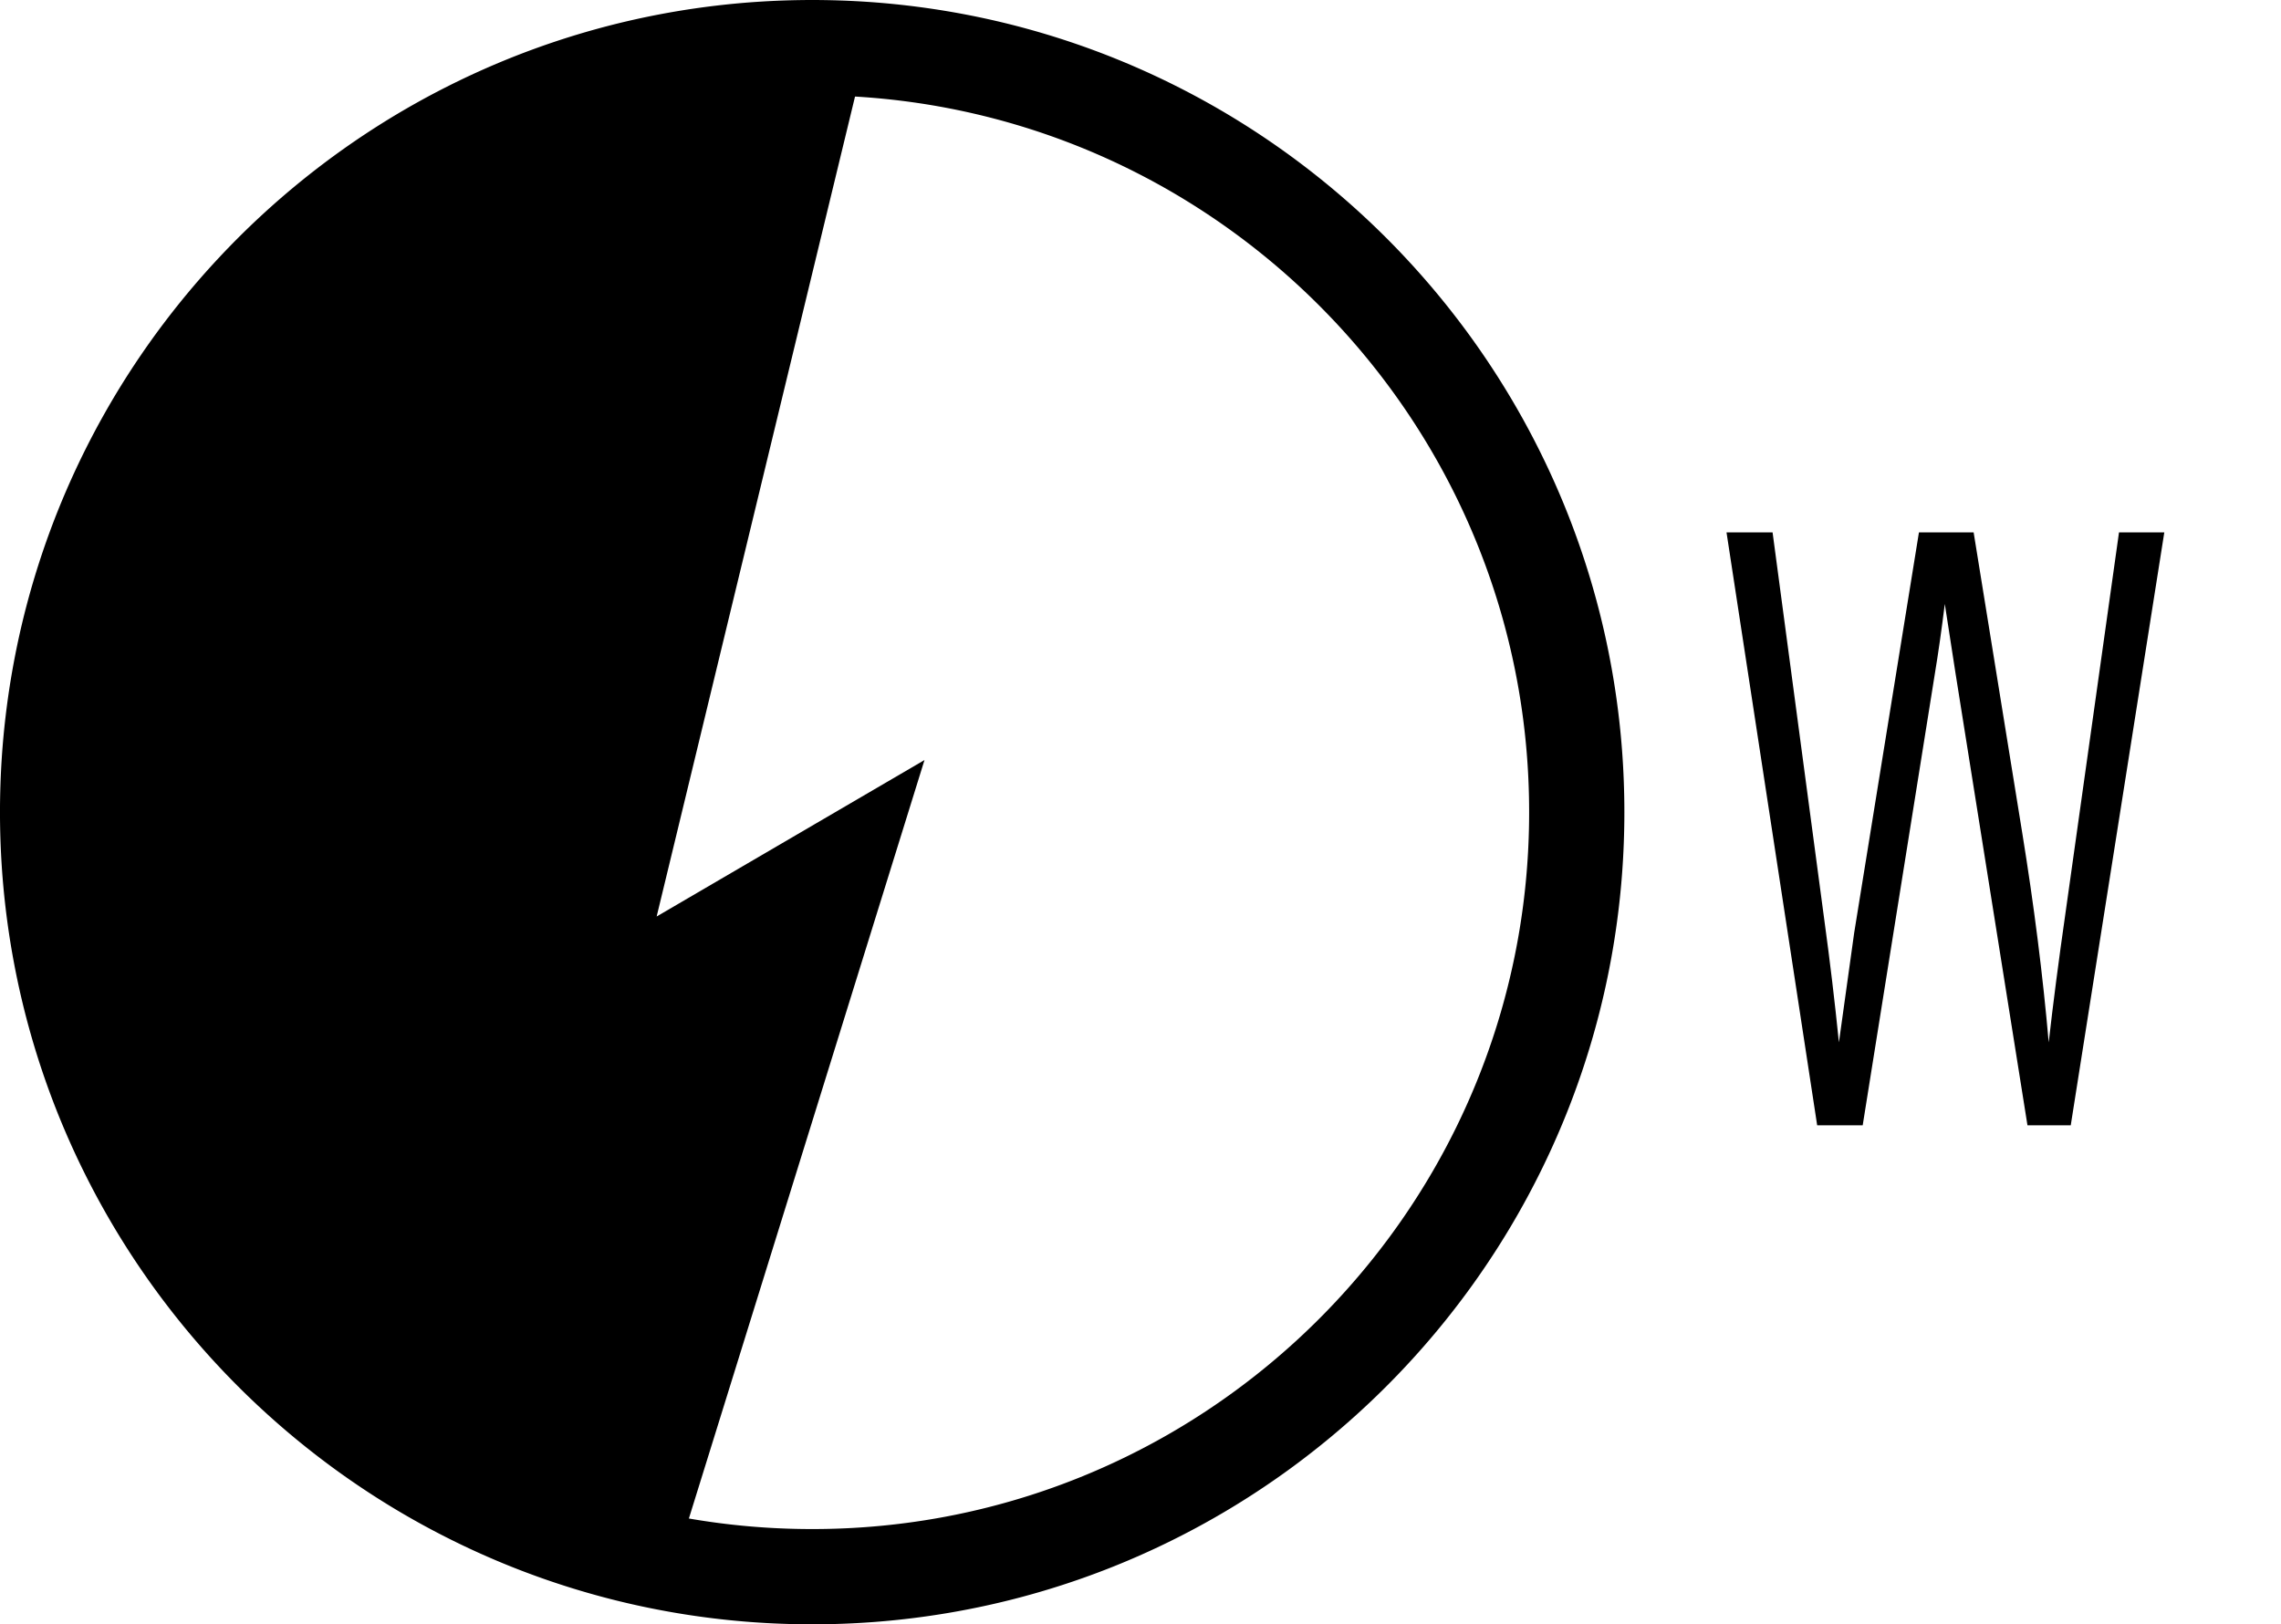 <?xml version="1.0" encoding="UTF-8" standalone="no"?><!DOCTYPE svg PUBLIC "-//W3C//DTD SVG 1.1//EN" "http://www.w3.org/Graphics/SVG/1.1/DTD/svg11.dtd"><svg width="100%" height="100%" viewBox="0 0 396 282" version="1.1" xmlns="http://www.w3.org/2000/svg" xmlns:xlink="http://www.w3.org/1999/xlink" xml:space="preserve" xmlns:serif="http://www.serif.com/" style="fill-rule:evenodd;clip-rule:evenodd;stroke-linejoin:round;stroke-miterlimit:1.414;"><rect id="_3115" serif:id="3115" x="0" y="0" width="396" height="282" style="fill:none;"/><clipPath id="_clip1"><rect x="0" y="0" width="396" height="282"/></clipPath><g clip-path="url(#_clip1)"><path d="M315.476,195.37l-15.739,-102.939l7.997,0l9.007,67.479c0.951,6.929 1.788,13.95 2.51,21.066l2.651,-19.029l11.242,-69.516l9.495,0l8.428,52.102c2.058,12.686 3.593,24.833 4.606,36.443c0.754,-6.694 1.722,-14.161 2.904,-22.4l9.3,-66.145l7.865,0l-16.242,102.939l-7.514,0l-12.484,-78.433l-1.868,-12.077c-0.557,4.494 -1.131,8.519 -1.721,12.077l-12.533,78.433l-7.904,0Z" style="fill-rule:nonzero;"/><g><path d="M141.456,0.001l0.455,0.002l0.455,0.003l0.455,0.006l0.455,0.006l0.454,0.008l0.454,0.009l0.453,0.011l0.453,0.012l0.453,0.014l0.452,0.015l0.452,0.016l0.452,0.018l0.451,0.02l0.451,0.02l0.45,0.023l0.45,0.023l0.45,0.025l0.45,0.027l0.449,0.027l0.448,0.03l0.449,0.03l0.447,0.032l0.448,0.033l0.447,0.035l0.447,0.036l0.446,0.038l0.446,0.039l0.446,0.04l0.445,0.042l0.444,0.043l0.445,0.045l0.444,0.045l0.443,0.048l0.443,0.048l0.443,0.05l0.442,0.052l0.442,0.052l0.442,0.054l0.441,0.056l0.44,0.057l0.441,0.058l0.439,0.059l0.44,0.061l0.439,0.062l0.438,0.064l0.438,0.065l0.438,0.066l0.437,0.067l0.437,0.069l0.436,0.071l0.436,0.071l0.435,0.073l0.435,0.074l0.435,0.076l0.434,0.077l0.433,0.078l0.433,0.08l0.433,0.081l0.432,0.082l0.432,0.083l0.431,0.085l0.431,0.086l0.43,0.088l0.43,0.089l0.43,0.09l0.429,0.091l0.428,0.093l0.428,0.094l0.427,0.095l0.427,0.096l0.427,0.098l0.426,0.099l0.425,0.101l0.425,0.102l0.425,0.103l0.424,0.104l0.423,0.105l0.423,0.107l0.423,0.108l0.422,0.11l0.421,0.11l0.421,0.112l0.421,0.113l0.419,0.115l0.42,0.116l0.419,0.117l0.418,0.118l0.418,0.119l0.417,0.121l0.417,0.122l0.416,0.123l0.416,0.125l0.415,0.125l0.415,0.127l0.414,0.129l0.413,0.129l0.413,0.131l0.413,0.132l0.412,0.133l0.411,0.134l0.411,0.136l0.41,0.137l0.41,0.138l0.409,0.139l0.408,0.14l0.408,0.142l0.408,0.143l0.407,0.144l0.406,0.145l0.406,0.147l0.405,0.148l0.404,0.149l0.404,0.15l0.404,0.151l0.402,0.153l0.403,0.153l0.401,0.155l0.401,0.156l0.401,0.158l0.4,0.158l0.399,0.16l0.398,0.161l0.398,0.162l0.398,0.163l0.397,0.165l0.396,0.165l0.396,0.167l0.395,0.168l0.394,0.169l0.394,0.17l0.393,0.171l0.392,0.173l0.392,0.174l0.392,0.175l0.39,0.176l0.39,0.177l0.39,0.178l0.388,0.18l0.389,0.18l0.387,0.182l0.387,0.183l0.386,0.184l0.386,0.185l0.385,0.186l0.384,0.188l0.383,0.188l0.383,0.19l0.383,0.191l0.381,0.192l0.381,0.193l0.381,0.194l0.379,0.195l0.379,0.197l0.378,0.197l0.378,0.199l0.377,0.2l0.376,0.2l0.376,0.202l0.375,0.203l0.374,0.205l0.374,0.205l0.373,0.206l0.372,0.208l0.371,0.208l0.371,0.21l0.37,0.21l0.37,0.212l0.368,0.213l0.368,0.214l0.368,0.215l0.366,0.216l0.366,0.217l0.365,0.218l0.365,0.22l0.363,0.22l0.364,0.222l0.362,0.222l0.361,0.224l0.361,0.224l0.36,0.226l0.36,0.227l0.359,0.227l0.358,0.229l0.357,0.23l0.356,0.231l0.356,0.232l0.355,0.233l0.354,0.234l0.354,0.235l0.353,0.236l0.352,0.237l0.351,0.238l0.35,0.24l0.35,0.24l0.349,0.241l0.348,0.242l0.348,0.244l0.347,0.244l0.345,0.245l0.346,0.247l0.344,0.247l0.344,0.248l0.343,0.25l0.342,0.25l0.341,0.251l0.34,0.253l0.34,0.253l0.339,0.254l0.338,0.256l0.338,0.256l0.336,0.257l0.336,0.259l0.335,0.259l0.334,0.26l0.334,0.261l0.332,0.263l0.332,0.263l0.331,0.264l0.33,0.265l0.329,0.266l0.329,0.267l0.328,0.268l0.326,0.269l0.327,0.27l0.325,0.271l0.324,0.272l0.324,0.273l0.323,0.274l0.321,0.274l0.322,0.276l0.32,0.277l0.319,0.277l0.319,0.279l0.318,0.279l0.316,0.281l0.316,0.281l0.316,0.282l0.314,0.283l0.314,0.285l0.312,0.285l0.312,0.285l0.311,0.287l0.31,0.288l0.309,0.289l0.308,0.289l0.308,0.291l0.306,0.291l0.306,0.293l0.305,0.293l0.304,0.294l0.303,0.295l0.302,0.296l0.302,0.297l0.3,0.298l0.3,0.298l0.298,0.3l0.298,0.3l0.297,0.302l0.296,0.302l0.295,0.303l0.294,0.304l0.293,0.305l0.293,0.306l0.291,0.306l0.291,0.308l0.289,0.308l0.289,0.309l0.288,0.31l0.287,0.311l0.285,0.312l0.285,0.312l0.285,0.314l0.283,0.314l0.282,0.316l0.281,0.316l0.281,0.316l0.279,0.318l0.279,0.319l0.277,0.319l0.277,0.32l0.276,0.322l0.274,0.321l0.274,0.323l0.273,0.324l0.272,0.324l0.271,0.325l0.27,0.327l0.269,0.326l0.268,0.328l0.267,0.329l0.266,0.329l0.265,0.33l0.264,0.331l0.263,0.332l0.263,0.332l0.261,0.334l0.26,0.334l0.259,0.335l0.259,0.336l0.257,0.336l0.256,0.338l0.256,0.338l0.254,0.339l0.253,0.34l0.253,0.34l0.251,0.341l0.25,0.342l0.25,0.343l0.248,0.344l0.247,0.344l0.247,0.346l0.245,0.345l0.244,0.347l0.244,0.348l0.242,0.348l0.241,0.349l0.24,0.35l0.24,0.35l0.238,0.351l0.237,0.352l0.236,0.353l0.235,0.354l0.234,0.354l0.233,0.355l0.232,0.356l0.231,0.356l0.23,0.357l0.229,0.358l0.227,0.359l0.227,0.36l0.226,0.36l0.224,0.361l0.224,0.361l0.222,0.362l0.222,0.364l0.22,0.363l0.22,0.365l0.218,0.365l0.217,0.366l0.216,0.366l0.215,0.368l0.214,0.368l0.213,0.368l0.212,0.37l0.21,0.37l0.21,0.371l0.208,0.371l0.208,0.372l0.206,0.373l0.205,0.374l0.205,0.374l0.203,0.375l0.202,0.376l0.2,0.376l0.2,0.377l0.199,0.378l0.197,0.378l0.197,0.379l0.195,0.379l0.194,0.381l0.193,0.381l0.192,0.381l0.191,0.383l0.19,0.383l0.188,0.383l0.188,0.384l0.186,0.385l0.185,0.386l0.184,0.386l0.183,0.387l0.182,0.387l0.18,0.389l0.18,0.388l0.178,0.39l0.177,0.39l0.176,0.39l0.175,0.392l0.174,0.392l0.173,0.392l0.171,0.393l0.17,0.394l0.169,0.394l0.168,0.395l0.167,0.396l0.165,0.396l0.165,0.397l0.163,0.398l0.162,0.398l0.161,0.398l0.16,0.399l0.158,0.4l0.158,0.401l0.156,0.401l0.155,0.401l0.153,0.403l0.153,0.402l0.151,0.404l0.15,0.404l0.149,0.404l0.148,0.405l0.147,0.406l0.145,0.406l0.144,0.407l0.143,0.408l0.142,0.408l0.14,0.408l0.139,0.409l0.138,0.41l0.137,0.41l0.136,0.411l0.134,0.411l0.133,0.412l0.132,0.413l0.131,0.413l0.129,0.413l0.129,0.414l0.127,0.415l0.125,0.415l0.125,0.416l0.123,0.416l0.122,0.417l0.121,0.417l0.119,0.418l0.118,0.418l0.117,0.419l0.116,0.42l0.115,0.419l0.113,0.421l0.112,0.421l0.11,0.421l0.11,0.422l0.108,0.423l0.107,0.423l0.105,0.423l0.104,0.424l0.103,0.425l0.102,0.425l0.101,0.425l0.099,0.426l0.098,0.427l0.096,0.427l0.095,0.427l0.094,0.428l0.093,0.428l0.091,0.429l0.09,0.43l0.089,0.43l0.088,0.43l0.086,0.431l0.085,0.431l0.083,0.432l0.082,0.432l0.081,0.433l0.08,0.433l0.078,0.433l0.077,0.434l0.076,0.435l0.074,0.435l0.073,0.435l0.071,0.436l0.071,0.436l0.069,0.437l0.067,0.437l0.066,0.438l0.065,0.438l0.064,0.438l0.062,0.439l0.061,0.44l0.059,0.439l0.058,0.441l0.057,0.44l0.056,0.441l0.054,0.442l0.052,0.442l0.052,0.442l0.05,0.443l0.048,0.443l0.048,0.443l0.045,0.444l0.045,0.445l0.043,0.444l0.042,0.445l0.04,0.446l0.039,0.446l0.038,0.446l0.036,0.447l0.035,0.447l0.033,0.448l0.032,0.447l0.03,0.449l0.03,0.448l0.027,0.449l0.027,0.45l0.025,0.45l0.023,0.45l0.023,0.45l0.02,0.451l0.02,0.451l0.018,0.452l0.016,0.452l0.015,0.452l0.014,0.453l0.012,0.453l0.011,0.453l0.009,0.454l0.008,0.454l0.006,0.455l0.006,0.455l0.003,0.455l0.002,0.455l0.001,0.456l-0.001,0.456l-0.002,0.455l-0.003,0.455l-0.006,0.455l-0.006,0.455l-0.008,0.454l-0.009,0.454l-0.011,0.453l-0.012,0.453l-0.014,0.453l-0.015,0.452l-0.016,0.452l-0.018,0.452l-0.02,0.451l-0.02,0.451l-0.023,0.45l-0.023,0.45l-0.025,0.45l-0.027,0.45l-0.027,0.449l-0.03,0.448l-0.03,0.449l-0.032,0.447l-0.033,0.448l-0.035,0.447l-0.036,0.447l-0.038,0.446l-0.039,0.446l-0.04,0.446l-0.042,0.445l-0.043,0.444l-0.045,0.445l-0.045,0.444l-0.048,0.443l-0.048,0.443l-0.05,0.443l-0.052,0.442l-0.052,0.442l-0.054,0.442l-0.056,0.441l-0.057,0.44l-0.058,0.441l-0.059,0.439l-0.061,0.44l-0.062,0.439l-0.064,0.438l-0.065,0.438l-0.066,0.438l-0.067,0.437l-0.069,0.437l-0.071,0.436l-0.071,0.436l-0.073,0.435l-0.074,0.435l-0.076,0.435l-0.077,0.434l-0.078,0.433l-0.08,0.433l-0.081,0.433l-0.082,0.432l-0.083,0.432l-0.085,0.431l-0.086,0.431l-0.088,0.43l-0.089,0.43l-0.09,0.43l-0.091,0.429l-0.093,0.428l-0.094,0.428l-0.095,0.427l-0.096,0.427l-0.098,0.427l-0.099,0.426l-0.101,0.425l-0.102,0.425l-0.103,0.425l-0.104,0.424l-0.105,0.423l-0.107,0.423l-0.108,0.423l-0.11,0.422l-0.11,0.421l-0.112,0.421l-0.113,0.421l-0.115,0.419l-0.116,0.42l-0.117,0.419l-0.118,0.418l-0.119,0.418l-0.121,0.417l-0.122,0.417l-0.123,0.416l-0.125,0.416l-0.125,0.415l-0.127,0.415l-0.129,0.414l-0.129,0.413l-0.131,0.413l-0.132,0.413l-0.133,0.412l-0.134,0.411l-0.136,0.411l-0.137,0.41l-0.138,0.41l-0.139,0.409l-0.14,0.408l-0.142,0.408l-0.143,0.408l-0.144,0.407l-0.145,0.406l-0.147,0.406l-0.148,0.405l-0.149,0.404l-0.15,0.404l-0.151,0.404l-0.153,0.402l-0.153,0.403l-0.155,0.401l-0.156,0.401l-0.158,0.401l-0.158,0.4l-0.16,0.399l-0.161,0.398l-0.162,0.398l-0.163,0.398l-0.165,0.397l-0.165,0.396l-0.167,0.396l-0.168,0.395l-0.169,0.394l-0.17,0.394l-0.171,0.393l-0.173,0.392l-0.174,0.392l-0.175,0.392l-0.176,0.39l-0.177,0.39l-0.178,0.39l-0.18,0.388l-0.18,0.389l-0.182,0.387l-0.183,0.387l-0.184,0.386l-0.185,0.386l-0.186,0.385l-0.188,0.384l-0.188,0.383l-0.19,0.383l-0.191,0.383l-0.192,0.381l-0.193,0.381l-0.194,0.381l-0.195,0.379l-0.197,0.379l-0.197,0.378l-0.199,0.378l-0.2,0.377l-0.2,0.376l-0.202,0.376l-0.203,0.375l-0.205,0.374l-0.205,0.374l-0.206,0.373l-0.208,0.372l-0.208,0.371l-0.21,0.371l-0.21,0.37l-0.212,0.37l-0.213,0.368l-0.214,0.368l-0.215,0.368l-0.216,0.366l-0.217,0.366l-0.218,0.365l-0.22,0.365l-0.22,0.363l-0.222,0.364l-0.222,0.362l-0.224,0.361l-0.224,0.361l-0.226,0.36l-0.227,0.36l-0.227,0.359l-0.229,0.358l-0.23,0.357l-0.231,0.356l-0.232,0.356l-0.233,0.355l-0.234,0.354l-0.235,0.354l-0.236,0.353l-0.237,0.352l-0.238,0.351l-0.24,0.35l-0.24,0.35l-0.241,0.349l-0.242,0.348l-0.244,0.348l-0.244,0.347l-0.245,0.345l-0.247,0.346l-0.247,0.344l-0.248,0.344l-0.25,0.343l-0.25,0.342l-0.251,0.341l-0.253,0.34l-0.253,0.34l-0.254,0.339l-0.256,0.338l-0.256,0.338l-0.257,0.336l-0.259,0.336l-0.259,0.335l-0.26,0.334l-0.261,0.334l-0.263,0.332l-0.263,0.332l-0.264,0.331l-0.265,0.33l-0.266,0.329l-0.267,0.329l-0.268,0.328l-0.269,0.326l-0.27,0.327l-0.271,0.325l-0.272,0.324l-0.273,0.324l-0.274,0.323l-0.274,0.321l-0.276,0.322l-0.277,0.32l-0.277,0.319l-0.279,0.319l-0.279,0.318l-0.281,0.316l-0.281,0.316l-0.282,0.316l-0.283,0.314l-0.285,0.314l-0.285,0.312l-0.285,0.312l-0.287,0.311l-0.288,0.31l-0.289,0.309l-0.289,0.308l-0.291,0.308l-0.291,0.306l-0.293,0.306l-0.293,0.305l-0.294,0.304l-0.295,0.303l-0.296,0.302l-0.297,0.302l-0.298,0.3l-0.298,0.3l-0.3,0.298l-0.3,0.298l-0.302,0.297l-0.302,0.296l-0.303,0.295l-0.304,0.294l-0.305,0.293l-0.306,0.293l-0.306,0.291l-0.308,0.291l-0.308,0.289l-0.309,0.289l-0.31,0.288l-0.311,0.287l-0.312,0.285l-0.312,0.285l-0.314,0.285l-0.314,0.283l-0.316,0.282l-0.316,0.281l-0.316,0.281l-0.318,0.279l-0.319,0.279l-0.319,0.277l-0.32,0.277l-0.322,0.276l-0.321,0.274l-0.323,0.274l-0.324,0.273l-0.324,0.272l-0.325,0.271l-0.327,0.27l-0.326,0.269l-0.328,0.268l-0.329,0.267l-0.329,0.266l-0.33,0.265l-0.331,0.264l-0.332,0.263l-0.332,0.263l-0.334,0.261l-0.334,0.26l-0.335,0.259l-0.336,0.259l-0.336,0.257l-0.338,0.256l-0.338,0.256l-0.339,0.254l-0.34,0.253l-0.34,0.253l-0.341,0.251l-0.342,0.25l-0.343,0.25l-0.344,0.248l-0.344,0.247l-0.346,0.247l-0.345,0.245l-0.347,0.244l-0.348,0.244l-0.348,0.242l-0.349,0.241l-0.35,0.24l-0.35,0.24l-0.351,0.238l-0.352,0.237l-0.353,0.236l-0.354,0.235l-0.354,0.234l-0.355,0.233l-0.356,0.232l-0.356,0.231l-0.357,0.23l-0.358,0.229l-0.359,0.227l-0.36,0.227l-0.36,0.226l-0.361,0.224l-0.361,0.224l-0.362,0.222l-0.364,0.222l-0.363,0.22l-0.365,0.22l-0.365,0.218l-0.366,0.217l-0.366,0.216l-0.368,0.215l-0.368,0.214l-0.368,0.213l-0.37,0.212l-0.37,0.21l-0.371,0.21l-0.371,0.208l-0.372,0.208l-0.373,0.206l-0.374,0.205l-0.374,0.205l-0.375,0.203l-0.376,0.202l-0.376,0.2l-0.377,0.2l-0.378,0.199l-0.378,0.197l-0.379,0.197l-0.379,0.195l-0.381,0.194l-0.381,0.193l-0.381,0.192l-0.383,0.191l-0.383,0.19l-0.383,0.188l-0.384,0.188l-0.385,0.186l-0.386,0.185l-0.386,0.184l-0.387,0.183l-0.387,0.182l-0.389,0.18l-0.388,0.18l-0.39,0.178l-0.39,0.177l-0.39,0.176l-0.392,0.175l-0.392,0.174l-0.392,0.173l-0.393,0.171l-0.394,0.17l-0.394,0.169l-0.395,0.168l-0.396,0.167l-0.396,0.165l-0.397,0.165l-0.398,0.163l-0.398,0.162l-0.398,0.161l-0.399,0.16l-0.4,0.158l-0.401,0.158l-0.401,0.156l-0.401,0.155l-0.403,0.153l-0.402,0.153l-0.404,0.151l-0.404,0.15l-0.404,0.149l-0.405,0.148l-0.406,0.147l-0.406,0.145l-0.407,0.144l-0.408,0.143l-0.408,0.142l-0.408,0.14l-0.409,0.139l-0.41,0.138l-0.41,0.137l-0.411,0.136l-0.411,0.134l-0.412,0.133l-0.413,0.132l-0.413,0.131l-0.413,0.129l-0.414,0.129l-0.415,0.127l-0.415,0.125l-0.416,0.125l-0.416,0.123l-0.417,0.122l-0.417,0.121l-0.418,0.119l-0.418,0.118l-0.419,0.117l-0.42,0.116l-0.419,0.115l-0.421,0.113l-0.421,0.112l-0.421,0.11l-0.422,0.11l-0.423,0.108l-0.423,0.107l-0.423,0.105l-0.424,0.104l-0.425,0.103l-0.425,0.102l-0.425,0.101l-0.426,0.099l-0.427,0.098l-0.427,0.096l-0.427,0.095l-0.428,0.094l-0.428,0.093l-0.429,0.091l-0.43,0.09l-0.43,0.089l-0.43,0.088l-0.431,0.086l-0.431,0.085l-0.432,0.083l-0.432,0.082l-0.433,0.081l-0.433,0.08l-0.433,0.078l-0.434,0.077l-0.435,0.076l-0.435,0.074l-0.435,0.073l-0.436,0.071l-0.436,0.071l-0.437,0.069l-0.437,0.067l-0.438,0.066l-0.438,0.065l-0.438,0.064l-0.439,0.062l-0.44,0.061l-0.439,0.059l-0.441,0.058l-0.44,0.057l-0.441,0.056l-0.442,0.054l-0.442,0.052l-0.442,0.052l-0.443,0.05l-0.443,0.048l-0.443,0.048l-0.444,0.045l-0.445,0.045l-0.444,0.043l-0.445,0.042l-0.446,0.04l-0.446,0.039l-0.446,0.038l-0.447,0.036l-0.447,0.035l-0.448,0.033l-0.447,0.032l-0.449,0.03l-0.448,0.03l-0.449,0.027l-0.45,0.027l-0.45,0.025l-0.45,0.023l-0.45,0.023l-0.451,0.02l-0.451,0.02l-0.452,0.018l-0.452,0.016l-0.452,0.015l-0.453,0.014l-0.453,0.012l-0.453,0.011l-0.454,0.009l-0.454,0.008l-0.455,0.006l-0.455,0.006l-0.455,0.003l-0.455,0.002l-0.456,0.001l-0.456,-0.001l-0.455,-0.002l-0.455,-0.003l-0.455,-0.006l-0.455,-0.006l-0.454,-0.008l-0.454,-0.009l-0.453,-0.011l-0.453,-0.012l-0.453,-0.014l-0.452,-0.015l-0.452,-0.016l-0.452,-0.018l-0.451,-0.02l-0.451,-0.02l-0.45,-0.023l-0.45,-0.023l-0.45,-0.025l-0.45,-0.027l-0.449,-0.027l-0.448,-0.03l-0.449,-0.03l-0.447,-0.032l-0.448,-0.033l-0.447,-0.035l-0.447,-0.036l-0.446,-0.038l-0.446,-0.039l-0.446,-0.04l-0.445,-0.042l-0.444,-0.043l-0.445,-0.045l-0.444,-0.045l-0.443,-0.048l-0.443,-0.048l-0.443,-0.05l-0.442,-0.052l-0.442,-0.052l-0.442,-0.054l-0.441,-0.056l-0.44,-0.057l-0.441,-0.058l-0.439,-0.059l-0.44,-0.061l-0.439,-0.062l-0.438,-0.064l-0.438,-0.065l-0.438,-0.066l-0.437,-0.067l-0.437,-0.069l-0.436,-0.071l-0.436,-0.071l-0.435,-0.073l-0.435,-0.074l-0.435,-0.076l-0.434,-0.077l-0.433,-0.078l-0.433,-0.08l-0.433,-0.081l-0.432,-0.082l-0.432,-0.083l-0.431,-0.085l-0.431,-0.086l-0.43,-0.088l-0.43,-0.089l-0.43,-0.09l-0.429,-0.091l-0.428,-0.093l-0.428,-0.094l-0.427,-0.095l-0.427,-0.096l-0.427,-0.098l-0.426,-0.099l-0.425,-0.101l-0.425,-0.102l-0.425,-0.103l-0.424,-0.104l-0.423,-0.105l-0.423,-0.107l-0.423,-0.108l-0.422,-0.11l-0.421,-0.11l-0.421,-0.112l-0.421,-0.113l-0.419,-0.115l-0.42,-0.116l-0.419,-0.117l-0.418,-0.118l-0.418,-0.119l-0.417,-0.121l-0.417,-0.122l-0.416,-0.123l-0.416,-0.125l-0.415,-0.125l-0.415,-0.127l-0.414,-0.129l-0.413,-0.129l-0.413,-0.131l-0.413,-0.132l-0.412,-0.133l-0.411,-0.134l-0.411,-0.136l-0.41,-0.137l-0.41,-0.138l-0.409,-0.139l-0.408,-0.14l-0.408,-0.142l-0.408,-0.143l-0.407,-0.144l-0.406,-0.145l-0.406,-0.147l-0.405,-0.148l-0.404,-0.149l-0.404,-0.15l-0.404,-0.151l-0.402,-0.153l-0.403,-0.153l-0.401,-0.155l-0.401,-0.156l-0.401,-0.158l-0.4,-0.158l-0.399,-0.16l-0.398,-0.161l-0.398,-0.162l-0.398,-0.163l-0.397,-0.165l-0.396,-0.165l-0.396,-0.167l-0.395,-0.168l-0.394,-0.169l-0.394,-0.17l-0.393,-0.171l-0.392,-0.173l-0.392,-0.174l-0.392,-0.175l-0.39,-0.176l-0.39,-0.177l-0.39,-0.178l-0.388,-0.18l-0.389,-0.18l-0.387,-0.182l-0.387,-0.183l-0.386,-0.184l-0.386,-0.185l-0.385,-0.186l-0.384,-0.188l-0.383,-0.188l-0.383,-0.19l-0.383,-0.191l-0.381,-0.192l-0.381,-0.193l-0.381,-0.194l-0.379,-0.195l-0.379,-0.197l-0.378,-0.197l-0.378,-0.199l-0.377,-0.2l-0.376,-0.2l-0.376,-0.202l-0.375,-0.203l-0.374,-0.205l-0.374,-0.205l-0.373,-0.206l-0.372,-0.208l-0.371,-0.208l-0.371,-0.21l-0.37,-0.21l-0.37,-0.212l-0.368,-0.213l-0.368,-0.214l-0.368,-0.215l-0.366,-0.216l-0.366,-0.217l-0.365,-0.218l-0.365,-0.22l-0.363,-0.22l-0.364,-0.222l-0.362,-0.222l-0.361,-0.224l-0.361,-0.224l-0.36,-0.226l-0.36,-0.227l-0.359,-0.227l-0.358,-0.229l-0.357,-0.23l-0.356,-0.231l-0.356,-0.232l-0.355,-0.233l-0.354,-0.234l-0.354,-0.235l-0.353,-0.236l-0.352,-0.237l-0.351,-0.238l-0.35,-0.24l-0.35,-0.24l-0.349,-0.241l-0.348,-0.242l-0.348,-0.244l-0.347,-0.244l-0.345,-0.245l-0.346,-0.247l-0.344,-0.247l-0.344,-0.248l-0.343,-0.25l-0.342,-0.25l-0.341,-0.251l-0.34,-0.253l-0.34,-0.253l-0.339,-0.254l-0.338,-0.256l-0.338,-0.256l-0.336,-0.257l-0.336,-0.259l-0.335,-0.259l-0.334,-0.26l-0.334,-0.261l-0.332,-0.263l-0.332,-0.263l-0.331,-0.264l-0.33,-0.265l-0.329,-0.266l-0.329,-0.267l-0.328,-0.268l-0.326,-0.269l-0.327,-0.27l-0.325,-0.271l-0.324,-0.272l-0.324,-0.273l-0.323,-0.274l-0.321,-0.274l-0.322,-0.276l-0.32,-0.277l-0.319,-0.277l-0.319,-0.279l-0.318,-0.279l-0.316,-0.281l-0.316,-0.281l-0.316,-0.282l-0.314,-0.283l-0.314,-0.285l-0.312,-0.285l-0.312,-0.285l-0.311,-0.287l-0.31,-0.288l-0.309,-0.289l-0.308,-0.289l-0.308,-0.291l-0.306,-0.291l-0.306,-0.293l-0.305,-0.293l-0.304,-0.294l-0.303,-0.295l-0.302,-0.296l-0.302,-0.297l-0.3,-0.298l-0.3,-0.298l-0.298,-0.3l-0.298,-0.3l-0.297,-0.302l-0.296,-0.302l-0.295,-0.303l-0.294,-0.304l-0.293,-0.305l-0.293,-0.306l-0.291,-0.306l-0.291,-0.308l-0.289,-0.308l-0.289,-0.309l-0.288,-0.31l-0.287,-0.311l-0.285,-0.312l-0.285,-0.312l-0.285,-0.314l-0.283,-0.314l-0.282,-0.316l-0.281,-0.316l-0.281,-0.316l-0.279,-0.318l-0.279,-0.319l-0.277,-0.319l-0.277,-0.32l-0.276,-0.322l-0.274,-0.321l-0.274,-0.323l-0.273,-0.324l-0.272,-0.324l-0.271,-0.325l-0.27,-0.327l-0.269,-0.326l-0.268,-0.328l-0.267,-0.329l-0.266,-0.329l-0.265,-0.33l-0.264,-0.331l-0.263,-0.332l-0.263,-0.332l-0.261,-0.334l-0.26,-0.334l-0.259,-0.335l-0.259,-0.336l-0.257,-0.336l-0.256,-0.338l-0.256,-0.338l-0.254,-0.339l-0.253,-0.34l-0.253,-0.34l-0.251,-0.341l-0.25,-0.342l-0.25,-0.343l-0.248,-0.344l-0.247,-0.344l-0.247,-0.346l-0.245,-0.345l-0.244,-0.347l-0.244,-0.348l-0.242,-0.348l-0.241,-0.349l-0.24,-0.35l-0.24,-0.35l-0.238,-0.351l-0.237,-0.352l-0.236,-0.353l-0.235,-0.354l-0.234,-0.354l-0.233,-0.355l-0.232,-0.356l-0.231,-0.356l-0.23,-0.357l-0.229,-0.358l-0.227,-0.359l-0.227,-0.36l-0.226,-0.36l-0.224,-0.361l-0.224,-0.361l-0.222,-0.362l-0.222,-0.364l-0.22,-0.363l-0.22,-0.365l-0.218,-0.365l-0.217,-0.366l-0.216,-0.366l-0.215,-0.368l-0.214,-0.368l-0.213,-0.368l-0.212,-0.37l-0.21,-0.37l-0.21,-0.371l-0.208,-0.371l-0.208,-0.372l-0.206,-0.373l-0.205,-0.374l-0.205,-0.374l-0.203,-0.375l-0.202,-0.376l-0.2,-0.376l-0.2,-0.377l-0.199,-0.378l-0.197,-0.378l-0.197,-0.379l-0.195,-0.379l-0.194,-0.381l-0.193,-0.381l-0.192,-0.381l-0.191,-0.383l-0.19,-0.383l-0.188,-0.383l-0.188,-0.384l-0.186,-0.385l-0.185,-0.386l-0.184,-0.386l-0.183,-0.387l-0.182,-0.387l-0.18,-0.389l-0.18,-0.388l-0.178,-0.39l-0.177,-0.39l-0.176,-0.39l-0.175,-0.392l-0.174,-0.392l-0.173,-0.392l-0.171,-0.393l-0.17,-0.394l-0.169,-0.394l-0.168,-0.395l-0.167,-0.396l-0.165,-0.396l-0.165,-0.397l-0.163,-0.398l-0.162,-0.398l-0.161,-0.398l-0.16,-0.399l-0.158,-0.4l-0.158,-0.401l-0.156,-0.401l-0.155,-0.401l-0.153,-0.403l-0.153,-0.402l-0.151,-0.404l-0.15,-0.404l-0.149,-0.404l-0.148,-0.405l-0.147,-0.406l-0.145,-0.406l-0.144,-0.407l-0.143,-0.408l-0.142,-0.408l-0.14,-0.408l-0.139,-0.409l-0.138,-0.41l-0.137,-0.41l-0.136,-0.411l-0.134,-0.411l-0.133,-0.412l-0.132,-0.413l-0.131,-0.413l-0.129,-0.413l-0.129,-0.414l-0.127,-0.415l-0.125,-0.415l-0.125,-0.416l-0.123,-0.416l-0.122,-0.417l-0.121,-0.417l-0.119,-0.418l-0.118,-0.418l-0.117,-0.419l-0.116,-0.42l-0.115,-0.419l-0.113,-0.421l-0.112,-0.421l-0.11,-0.421l-0.11,-0.422l-0.108,-0.423l-0.107,-0.423l-0.105,-0.423l-0.104,-0.424l-0.103,-0.425l-0.102,-0.425l-0.101,-0.425l-0.099,-0.426l-0.098,-0.427l-0.096,-0.427l-0.095,-0.427l-0.094,-0.428l-0.093,-0.428l-0.091,-0.429l-0.09,-0.43l-0.089,-0.43l-0.088,-0.43l-0.086,-0.431l-0.085,-0.431l-0.083,-0.432l-0.082,-0.432l-0.081,-0.433l-0.08,-0.433l-0.078,-0.433l-0.077,-0.434l-0.076,-0.435l-0.074,-0.435l-0.073,-0.435l-0.071,-0.436l-0.071,-0.436l-0.069,-0.437l-0.067,-0.437l-0.066,-0.438l-0.065,-0.438l-0.064,-0.438l-0.062,-0.439l-0.061,-0.44l-0.059,-0.439l-0.058,-0.441l-0.057,-0.44l-0.056,-0.441l-0.054,-0.442l-0.052,-0.442l-0.052,-0.442l-0.05,-0.443l-0.048,-0.443l-0.048,-0.443l-0.045,-0.444l-0.045,-0.445l-0.043,-0.444l-0.042,-0.445l-0.04,-0.446l-0.039,-0.446l-0.038,-0.446l-0.036,-0.447l-0.035,-0.447l-0.033,-0.448l-0.032,-0.447l-0.03,-0.449l-0.03,-0.448l-0.027,-0.449l-0.027,-0.45l-0.025,-0.45l-0.023,-0.45l-0.023,-0.45l-0.02,-0.451l-0.02,-0.451l-0.018,-0.452l-0.016,-0.452l-0.015,-0.452l-0.014,-0.453l-0.012,-0.453l-0.011,-0.453l-0.009,-0.454l-0.008,-0.454l-0.006,-0.455l-0.006,-0.455l-0.003,-0.455l-0.002,-0.455l-0.001,-0.456l0.001,-0.456l0.002,-0.455l0.003,-0.455l0.006,-0.455l0.006,-0.455l0.008,-0.454l0.009,-0.454l0.011,-0.453l0.012,-0.453l0.014,-0.453l0.015,-0.452l0.016,-0.452l0.018,-0.452l0.02,-0.451l0.02,-0.451l0.023,-0.45l0.023,-0.45l0.025,-0.45l0.027,-0.45l0.027,-0.449l0.03,-0.448l0.03,-0.449l0.032,-0.447l0.033,-0.448l0.035,-0.447l0.036,-0.447l0.038,-0.446l0.039,-0.446l0.04,-0.446l0.042,-0.445l0.043,-0.444l0.045,-0.445l0.045,-0.444l0.048,-0.443l0.048,-0.443l0.05,-0.443l0.052,-0.442l0.052,-0.442l0.054,-0.442l0.056,-0.441l0.057,-0.44l0.058,-0.441l0.059,-0.439l0.061,-0.44l0.062,-0.439l0.064,-0.438l0.065,-0.438l0.066,-0.438l0.067,-0.437l0.069,-0.437l0.071,-0.436l0.071,-0.436l0.073,-0.435l0.074,-0.435l0.076,-0.435l0.077,-0.434l0.078,-0.433l0.08,-0.433l0.081,-0.433l0.082,-0.432l0.083,-0.432l0.085,-0.431l0.086,-0.431l0.088,-0.43l0.089,-0.43l0.09,-0.43l0.091,-0.429l0.093,-0.428l0.094,-0.428l0.095,-0.427l0.096,-0.427l0.098,-0.427l0.099,-0.426l0.101,-0.425l0.102,-0.425l0.103,-0.425l0.104,-0.424l0.105,-0.423l0.107,-0.423l0.108,-0.423l0.11,-0.422l0.11,-0.421l0.112,-0.421l0.113,-0.421l0.115,-0.419l0.116,-0.42l0.117,-0.419l0.118,-0.418l0.119,-0.418l0.121,-0.417l0.122,-0.417l0.123,-0.416l0.125,-0.416l0.125,-0.415l0.127,-0.415l0.129,-0.414l0.129,-0.413l0.131,-0.413l0.132,-0.413l0.133,-0.412l0.134,-0.411l0.136,-0.411l0.137,-0.41l0.138,-0.41l0.139,-0.409l0.14,-0.408l0.142,-0.408l0.143,-0.408l0.144,-0.407l0.145,-0.406l0.147,-0.406l0.148,-0.405l0.149,-0.404l0.15,-0.404l0.151,-0.404l0.153,-0.402l0.153,-0.403l0.155,-0.401l0.156,-0.401l0.158,-0.401l0.158,-0.4l0.16,-0.399l0.161,-0.398l0.162,-0.398l0.163,-0.398l0.165,-0.397l0.165,-0.396l0.167,-0.396l0.168,-0.395l0.169,-0.394l0.17,-0.394l0.171,-0.393l0.173,-0.392l0.174,-0.392l0.175,-0.392l0.176,-0.39l0.177,-0.39l0.178,-0.39l0.18,-0.388l0.18,-0.389l0.182,-0.387l0.183,-0.387l0.184,-0.386l0.185,-0.386l0.186,-0.385l0.188,-0.384l0.188,-0.383l0.19,-0.383l0.191,-0.383l0.192,-0.381l0.193,-0.381l0.194,-0.381l0.195,-0.379l0.197,-0.379l0.197,-0.378l0.199,-0.378l0.2,-0.377l0.2,-0.376l0.202,-0.376l0.203,-0.375l0.205,-0.374l0.205,-0.374l0.206,-0.373l0.208,-0.372l0.208,-0.371l0.21,-0.371l0.21,-0.37l0.212,-0.37l0.213,-0.368l0.214,-0.368l0.215,-0.368l0.216,-0.366l0.217,-0.366l0.218,-0.365l0.22,-0.365l0.22,-0.363l0.222,-0.364l0.222,-0.362l0.224,-0.361l0.224,-0.361l0.226,-0.36l0.227,-0.36l0.227,-0.359l0.229,-0.358l0.23,-0.357l0.231,-0.356l0.232,-0.356l0.233,-0.355l0.234,-0.354l0.235,-0.354l0.236,-0.353l0.237,-0.352l0.238,-0.351l0.24,-0.35l0.24,-0.35l0.241,-0.349l0.242,-0.348l0.244,-0.348l0.244,-0.347l0.245,-0.345l0.247,-0.346l0.247,-0.344l0.248,-0.344l0.25,-0.343l0.25,-0.342l0.251,-0.341l0.253,-0.34l0.253,-0.34l0.254,-0.339l0.256,-0.338l0.256,-0.338l0.257,-0.336l0.259,-0.336l0.259,-0.335l0.26,-0.334l0.261,-0.334l0.263,-0.332l0.263,-0.332l0.264,-0.331l0.265,-0.33l0.266,-0.329l0.267,-0.329l0.268,-0.328l0.269,-0.326l0.27,-0.327l0.271,-0.325l0.272,-0.324l0.273,-0.324l0.274,-0.323l0.274,-0.321l0.276,-0.322l0.277,-0.32l0.277,-0.319l0.279,-0.319l0.279,-0.318l0.281,-0.316l0.281,-0.316l0.282,-0.316l0.283,-0.314l0.285,-0.314l0.285,-0.312l0.285,-0.312l0.287,-0.311l0.288,-0.31l0.289,-0.309l0.289,-0.308l0.291,-0.308l0.291,-0.306l0.293,-0.306l0.293,-0.305l0.294,-0.304l0.295,-0.303l0.296,-0.302l0.297,-0.302l0.298,-0.3l0.298,-0.3l0.3,-0.298l0.3,-0.298l0.302,-0.297l0.302,-0.296l0.303,-0.295l0.304,-0.294l0.305,-0.293l0.306,-0.293l0.306,-0.291l0.308,-0.291l0.308,-0.289l0.309,-0.289l0.31,-0.288l0.311,-0.287l0.312,-0.285l0.312,-0.285l0.314,-0.285l0.314,-0.283l0.316,-0.282l0.316,-0.281l0.316,-0.281l0.318,-0.279l0.319,-0.279l0.319,-0.277l0.32,-0.277l0.322,-0.276l0.321,-0.274l0.323,-0.274l0.324,-0.273l0.324,-0.272l0.325,-0.271l0.327,-0.27l0.326,-0.269l0.328,-0.268l0.329,-0.267l0.329,-0.266l0.33,-0.265l0.331,-0.264l0.332,-0.263l0.332,-0.263l0.334,-0.261l0.334,-0.26l0.335,-0.259l0.336,-0.259l0.336,-0.257l0.338,-0.256l0.338,-0.256l0.339,-0.254l0.34,-0.253l0.34,-0.253l0.341,-0.251l0.342,-0.25l0.343,-0.25l0.344,-0.248l0.344,-0.247l0.346,-0.247l0.345,-0.245l0.347,-0.244l0.348,-0.244l0.348,-0.242l0.349,-0.241l0.35,-0.24l0.35,-0.24l0.351,-0.238l0.352,-0.237l0.353,-0.236l0.354,-0.235l0.354,-0.234l0.355,-0.233l0.356,-0.232l0.356,-0.231l0.357,-0.23l0.358,-0.229l0.359,-0.227l0.36,-0.227l0.36,-0.226l0.361,-0.224l0.361,-0.224l0.362,-0.222l0.364,-0.222l0.363,-0.22l0.365,-0.22l0.365,-0.218l0.366,-0.217l0.366,-0.216l0.368,-0.215l0.368,-0.214l0.368,-0.213l0.37,-0.212l0.37,-0.21l0.371,-0.21l0.371,-0.208l0.372,-0.208l0.373,-0.206l0.374,-0.205l0.374,-0.205l0.375,-0.203l0.376,-0.202l0.376,-0.2l0.377,-0.2l0.378,-0.199l0.378,-0.197l0.379,-0.197l0.379,-0.195l0.381,-0.194l0.381,-0.193l0.381,-0.192l0.383,-0.191l0.383,-0.19l0.383,-0.188l0.384,-0.188l0.385,-0.186l0.386,-0.185l0.386,-0.184l0.387,-0.183l0.387,-0.182l0.389,-0.18l0.388,-0.18l0.39,-0.178l0.39,-0.177l0.39,-0.176l0.392,-0.175l0.392,-0.174l0.392,-0.173l0.393,-0.171l0.394,-0.17l0.394,-0.169l0.395,-0.168l0.396,-0.167l0.396,-0.165l0.397,-0.165l0.398,-0.163l0.398,-0.162l0.398,-0.161l0.399,-0.16l0.4,-0.158l0.401,-0.158l0.401,-0.156l0.401,-0.155l0.403,-0.153l0.402,-0.153l0.404,-0.151l0.404,-0.15l0.404,-0.149l0.405,-0.148l0.406,-0.147l0.406,-0.145l0.407,-0.144l0.408,-0.143l0.408,-0.142l0.408,-0.14l0.409,-0.139l0.41,-0.138l0.41,-0.137l0.411,-0.136l0.411,-0.134l0.412,-0.133l0.413,-0.132l0.413,-0.131l0.413,-0.129l0.414,-0.129l0.415,-0.127l0.415,-0.125l0.416,-0.125l0.416,-0.123l0.417,-0.122l0.417,-0.121l0.418,-0.119l0.418,-0.118l0.419,-0.117l0.42,-0.116l0.419,-0.115l0.421,-0.113l0.421,-0.112l0.421,-0.11l0.422,-0.11l0.423,-0.108l0.423,-0.107l0.423,-0.105l0.424,-0.104l0.425,-0.103l0.425,-0.102l0.425,-0.101l0.426,-0.099l0.427,-0.098l0.427,-0.096l0.427,-0.095l0.428,-0.094l0.428,-0.093l0.429,-0.091l0.43,-0.09l0.43,-0.089l0.43,-0.088l0.431,-0.086l0.431,-0.085l0.432,-0.083l0.432,-0.082l0.433,-0.081l0.433,-0.08l0.433,-0.078l0.434,-0.077l0.435,-0.076l0.435,-0.074l0.435,-0.073l0.436,-0.071l0.436,-0.071l0.437,-0.069l0.437,-0.067l0.438,-0.066l0.438,-0.065l0.438,-0.064l0.439,-0.062l0.44,-0.061l0.439,-0.059l0.441,-0.058l0.44,-0.057l0.441,-0.056l0.442,-0.054l0.442,-0.052l0.442,-0.052l0.443,-0.05l0.443,-0.048l0.443,-0.048l0.444,-0.045l0.445,-0.045l0.444,-0.043l0.445,-0.042l0.446,-0.04l0.446,-0.039l0.446,-0.038l0.447,-0.036l0.447,-0.035l0.448,-0.033l0.447,-0.032l0.449,-0.03l0.448,-0.03l0.449,-0.027l0.45,-0.027l0.45,-0.025l0.45,-0.023l0.45,-0.023l0.451,-0.02l0.451,-0.02l0.452,-0.018l0.452,-0.016l0.452,-0.015l0.453,-0.014l0.453,-0.012l0.453,-0.011l0.454,-0.009l0.454,-0.008l0.455,-0.006l0.455,-0.006l0.455,-0.003l0.455,-0.002l0.456,-0.001l0.456,0.001Zm-0.859,16.543l-0.404,0.002l-0.402,0.003l-0.402,0.004l-0.402,0.006l-0.402,0.007l-0.401,0.008l-0.401,0.01l-0.401,0.011l-0.4,0.012l-0.4,0.013l-0.4,0.015l-0.399,0.016l-0.399,0.017l-0.398,0.018l-0.398,0.02l-0.398,0.02l-0.398,0.022l-0.397,0.024l-0.397,0.024l-0.396,0.026l-0.396,0.027l-0.396,0.028l-0.395,0.03l-0.395,0.031l-0.394,0.032l-0.395,0.033l-0.394,0.034l-0.393,0.036l-0.393,0.037l-0.393,0.038l-0.392,0.039l-0.393,0.04l-0.391,0.042l-0.39,0.043l-0.392,0.044l-0.391,0.045l-0.389,0.047l-0.39,0.048l-0.389,0.049l-0.389,0.05l-0.389,0.051l-0.388,0.053l-0.387,0.053l-0.388,0.055l-0.386,0.056l-0.387,0.057l-0.387,0.059l-0.385,0.059l-0.385,0.061l-0.385,0.062l-0.385,0.063l-0.384,0.065l-0.384,0.065l-0.382,0.067l-0.383,0.068l-0.383,0.069l-0.382,0.07l-0.381,0.071l-0.382,0.073l-0.381,0.074l-0.38,0.074l-0.38,0.076l-0.38,0.078l-0.378,0.078l-0.379,0.079l-0.379,0.081l-0.377,0.081l-0.377,0.083l-0.378,0.084l-0.377,0.086l-0.375,0.086l-0.375,0.087l-0.376,0.089l-0.374,0.089l-0.375,0.091l-0.374,0.092l-0.373,0.093l-0.374,0.094l-0.372,0.096l-0.371,0.096l-0.372,0.098l-0.372,0.099l-0.37,0.099l-0.37,0.101l-0.37,0.102l-0.37,0.103l-0.369,0.105l-0.368,0.105l-0.368,0.106l-0.367,0.108l-0.367,0.109l-0.366,0.109l-0.367,0.111l-0.366,0.112l-0.364,0.113l-0.365,0.114l-0.364,0.115l-0.363,0.117l-0.364,0.117l-0.363,0.119l-0.362,0.119l-0.361,0.121l-0.362,0.121l-0.361,0.123l-0.359,0.124l-0.36,0.125l-0.36,0.126l-0.358,0.127l-0.359,0.128l-0.358,0.13l-0.356,0.13l-0.357,0.131l-0.357,0.133l-0.355,0.133l-0.355,0.135l-0.356,0.135l-0.353,0.136l-0.354,0.138l-0.353,0.139l-0.352,0.14l-0.353,0.141l-0.351,0.142l-0.352,0.143l-0.35,0.144l-0.35,0.144l-0.349,0.147l-0.349,0.146l-0.349,0.149l-0.348,0.149l-0.347,0.15l-0.347,0.151l-0.345,0.152l-0.346,0.153l-0.346,0.155l-0.344,0.155l-0.344,0.156l-0.344,0.158l-0.343,0.158l-0.342,0.159l-0.342,0.161l-0.341,0.161l-0.34,0.162l-0.341,0.164l-0.34,0.164l-0.338,0.165l-0.339,0.167l-0.338,0.167l-0.337,0.168l-0.336,0.17l-0.337,0.17l-0.336,0.172l-0.335,0.172l-0.334,0.173l-0.334,0.174l-0.333,0.176l-0.332,0.176l-0.333,0.177l-0.331,0.178l-0.33,0.179l-0.331,0.181l-0.33,0.181l-0.329,0.182l-0.329,0.183l-0.327,0.184l-0.327,0.184l-0.327,0.187l-0.327,0.187l-0.324,0.188l-0.325,0.188l-0.326,0.191l-0.323,0.19l-0.322,0.191l-0.322,0.193l-0.322,0.194l-0.321,0.194l-0.321,0.196l-0.32,0.196l-0.318,0.197l-0.32,0.199l-0.318,0.2l-0.317,0.199l-0.315,0.201l-0.318,0.203l-0.315,0.203l-0.314,0.203l-0.314,0.205l-0.315,0.207l-0.312,0.205l-0.311,0.208l-0.312,0.208l-0.311,0.21l-0.31,0.21l-0.31,0.211l-0.31,0.213l-0.306,0.212l-0.308,0.214l-0.308,0.216l-0.306,0.215l-0.305,0.217l-0.305,0.217l-0.304,0.219l-0.303,0.219l-0.303,0.22l-0.302,0.221l-0.303,0.223l-0.3,0.222l-0.299,0.224l-0.3,0.225l-0.299,0.225l-0.298,0.227l-0.297,0.227l-0.297,0.228l-0.295,0.229l-0.295,0.229l-0.295,0.232l-0.294,0.232l-0.293,0.232l-0.292,0.233l-0.291,0.234l-0.293,0.236l-0.289,0.235l-0.29,0.237l-0.289,0.238l-0.287,0.238l-0.288,0.239l-0.287,0.241l-0.285,0.241l-0.285,0.241l-0.285,0.244l-0.284,0.244l-0.283,0.243l-0.281,0.245l-0.282,0.247l-0.281,0.247l-0.279,0.247l-0.28,0.248l-0.279,0.251l-0.278,0.25l-0.277,0.251l-0.275,0.251l-0.275,0.252l-0.276,0.254l-0.274,0.255l-0.273,0.255l-0.272,0.256l-0.272,0.256l-0.271,0.258l-0.269,0.257l-0.269,0.259l-0.27,0.261l-0.267,0.26l-0.268,0.262l-0.266,0.263l-0.265,0.263l-0.265,0.263l-0.263,0.264l-0.264,0.267l-0.262,0.265l-0.261,0.267l-0.262,0.269l-0.259,0.267l-0.259,0.271l-0.259,0.27l-0.256,0.27l-0.258,0.272l-0.256,0.272l-0.255,0.273l-0.254,0.275l-0.253,0.273l-0.253,0.277l-0.252,0.276l-0.25,0.276l-0.251,0.279l-0.249,0.278l-0.249,0.279l-0.248,0.28l-0.246,0.28l-0.247,0.283l-0.245,0.281l-0.243,0.283l-0.245,0.284l-0.243,0.285l-0.242,0.285l-0.24,0.285l-0.24,0.286l-0.24,0.289l-0.238,0.288l-0.238,0.288l-0.237,0.29l-0.236,0.29l-0.235,0.291l-0.234,0.291l-0.233,0.293l-0.233,0.293l-0.232,0.294l-0.23,0.294l-0.229,0.295l-0.231,0.297l-0.227,0.296l-0.227,0.297l-0.227,0.299l-0.226,0.298l-0.224,0.299l-0.224,0.301l-0.223,0.301l-0.222,0.301l-0.221,0.301l-0.22,0.303l-0.219,0.304l-0.219,0.304l-0.217,0.305l-0.216,0.305l-0.217,0.307l-0.215,0.307l-0.213,0.307l-0.214,0.308l-0.211,0.309l-0.212,0.309l-0.21,0.311l-0.21,0.311l-0.208,0.31l-0.208,0.313l-0.207,0.314l-0.205,0.312l-0.204,0.314l-0.204,0.315l-0.203,0.316l-0.202,0.316l-0.202,0.317l-0.2,0.318l-0.199,0.317l-0.198,0.318l-0.197,0.319l-0.197,0.321l-0.196,0.321l-0.194,0.319l-0.193,0.322l-0.193,0.323l-0.192,0.323l-0.191,0.324l-0.189,0.323l-0.189,0.324l-0.189,0.328l-0.187,0.326l-0.185,0.325l-0.185,0.328l-0.185,0.329l-0.182,0.327l-0.182,0.328l-0.182,0.332l-0.18,0.33l-0.179,0.331l-0.178,0.33l-0.177,0.332l-0.177,0.334l-0.175,0.332l-0.173,0.333l-0.175,0.337l-0.172,0.334l-0.17,0.334l-0.172,0.338l-0.169,0.337l-0.168,0.336l-0.167,0.338l-0.167,0.339l-0.166,0.34l-0.163,0.337l-0.163,0.34l-0.163,0.342l-0.161,0.341l-0.161,0.342l-0.159,0.342l-0.158,0.343l-0.158,0.344l-0.156,0.344l-0.156,0.345l-0.154,0.345l-0.153,0.345l-0.151,0.345l-0.152,0.349l-0.151,0.348l-0.149,0.347l-0.147,0.348l-0.147,0.348l-0.146,0.35l-0.146,0.351l-0.144,0.35l-0.142,0.351l-0.142,0.351l-0.141,0.352l-0.14,0.352l-0.139,0.355l-0.137,0.353l-0.137,0.353l-0.135,0.355l-0.135,0.356l-0.134,0.357l-0.132,0.355l-0.131,0.355l-0.13,0.358l-0.13,0.358l-0.128,0.359l-0.127,0.359l-0.126,0.358l-0.125,0.36l-0.124,0.361l-0.122,0.36l-0.122,0.361l-0.121,0.363l-0.12,0.362l-0.117,0.36l-0.118,0.365l-0.117,0.365l-0.115,0.364l-0.114,0.363l-0.113,0.366l-0.112,0.365l-0.111,0.366l-0.11,0.368l-0.108,0.365l-0.108,0.368l-0.106,0.369l-0.105,0.367l-0.105,0.369l-0.103,0.369l-0.102,0.371l-0.101,0.371l-0.099,0.368l-0.099,0.373l-0.098,0.372l-0.096,0.371l-0.095,0.372l-0.095,0.374l-0.093,0.373l-0.092,0.374l-0.091,0.374l-0.089,0.375l-0.089,0.376l-0.087,0.376l-0.086,0.374l-0.086,0.377l-0.084,0.378l-0.082,0.376l-0.082,0.378l-0.081,0.379l-0.079,0.378l-0.079,0.38l-0.077,0.379l-0.075,0.379l-0.076,0.382l-0.073,0.38l-0.073,0.383l-0.071,0.381l-0.07,0.38l-0.069,0.382l-0.068,0.385l-0.067,0.383l-0.065,0.384l-0.065,0.384l-0.063,0.383l-0.062,0.385l-0.061,0.386l-0.059,0.386l-0.059,0.385l-0.057,0.387l-0.056,0.388l-0.055,0.387l-0.053,0.386l-0.053,0.389l-0.052,0.39l-0.049,0.387l-0.049,0.39l-0.048,0.389l-0.046,0.39l-0.046,0.392l-0.044,0.391l-0.043,0.391l-0.042,0.39l-0.04,0.392l-0.039,0.394l-0.039,0.393l-0.036,0.392l-0.036,0.392l-0.034,0.396l-0.034,0.395l-0.031,0.393l-0.031,0.394l-0.03,0.396l-0.028,0.397l-0.027,0.395l-0.026,0.396l-0.024,0.396l-0.024,0.398l-0.022,0.397l-0.02,0.398l-0.02,0.399l-0.018,0.399l-0.017,0.399l-0.016,0.399l-0.015,0.398l-0.013,0.4l-0.012,0.402l-0.011,0.399l-0.01,0.402l-0.008,0.402l-0.007,0.4l-0.006,0.403l-0.004,0.401l-0.003,0.403l-0.002,0.404l-0.001,0.403l0.001,0.403l0.002,0.404l0.003,0.403l0.004,0.401l0.006,0.403l0.007,0.4l0.008,0.402l0.01,0.402l0.011,0.399l0.012,0.402l0.013,0.4l0.015,0.398l0.016,0.399l0.017,0.399l0.018,0.399l0.02,0.399l0.02,0.398l0.022,0.397l0.024,0.398l0.024,0.396l0.026,0.396l0.027,0.395l0.028,0.397l0.03,0.396l0.031,0.394l0.031,0.393l0.034,0.395l0.034,0.396l0.036,0.392l0.036,0.392l0.039,0.393l0.039,0.394l0.04,0.392l0.042,0.39l0.043,0.391l0.044,0.391l0.046,0.392l0.046,0.39l0.048,0.389l0.049,0.39l0.049,0.387l0.052,0.39l0.053,0.389l0.053,0.386l0.055,0.387l0.056,0.387l0.057,0.388l0.059,0.385l0.059,0.386l0.061,0.386l0.062,0.385l0.063,0.383l0.065,0.384l0.065,0.384l0.067,0.383l0.068,0.385l0.069,0.382l0.07,0.38l0.071,0.382l0.073,0.382l0.073,0.38l0.076,0.382l0.075,0.379l0.077,0.379l0.079,0.38l0.079,0.378l0.081,0.379l0.082,0.378l0.082,0.376l0.084,0.378l0.086,0.377l0.086,0.374l0.087,0.376l0.089,0.376l0.089,0.374l0.091,0.375l0.092,0.374l0.093,0.373l0.095,0.374l0.095,0.373l0.096,0.369l0.098,0.373l0.099,0.373l0.099,0.368l0.101,0.371l0.102,0.371l0.103,0.369l0.105,0.369l0.105,0.368l0.106,0.368l0.108,0.368l0.108,0.366l0.11,0.366l0.111,0.367l0.112,0.366l0.113,0.365l0.114,0.363l0.115,0.364l0.117,0.365l0.118,0.365l0.117,0.36l0.12,0.362l0.121,0.363l0.121,0.361l0.123,0.36l0.124,0.361l0.126,0.361l0.125,0.357l0.127,0.359l0.128,0.359l0.13,0.358l0.13,0.357l0.131,0.356l0.132,0.356l0.134,0.355l0.135,0.357l0.136,0.356l0.135,0.352l0.138,0.353l0.139,0.355l0.14,0.352l0.141,0.352l0.142,0.351l0.142,0.351l0.144,0.35l0.145,0.351l0.147,0.35l0.147,0.349l0.147,0.347l0.149,0.347l0.151,0.348l0.152,0.349l0.151,0.345l0.153,0.344l0.155,0.346l0.155,0.345l0.156,0.344l0.158,0.344l0.158,0.343l0.159,0.342l0.161,0.342l0.161,0.341l0.163,0.341l0.163,0.34l0.163,0.338l0.166,0.34l0.167,0.34l0.167,0.337l0.168,0.337l0.169,0.335l0.172,0.339l0.171,0.335l0.172,0.334l0.174,0.336l0.173,0.333l0.175,0.332l0.177,0.334l0.178,0.332l0.177,0.33l0.179,0.331l0.18,0.33l0.182,0.331l0.182,0.329l0.182,0.327l0.185,0.329l0.185,0.328l0.185,0.325l0.188,0.326l0.188,0.328l0.188,0.323l0.191,0.325l0.19,0.324l0.191,0.322l0.194,0.323l0.193,0.322l0.194,0.319l0.196,0.322l0.196,0.32l0.198,0.319l0.198,0.319l0.199,0.317l0.2,0.316l0.201,0.318l0.203,0.317l0.203,0.315l0.204,0.315l0.204,0.314l0.206,0.313l0.206,0.313l0.208,0.312l0.208,0.311l0.21,0.311l0.21,0.31l0.212,0.311l0.212,0.308l0.212,0.308l0.214,0.307l0.215,0.307l0.217,0.308l0.216,0.304l0.217,0.305l0.219,0.304l0.219,0.303l0.22,0.303l0.221,0.302l0.223,0.302l0.222,0.3l0.224,0.301l0.225,0.299l0.225,0.298l0.227,0.299l0.227,0.297l0.228,0.296l0.23,0.297l0.229,0.294l0.23,0.295l0.233,0.294l0.232,0.293l0.233,0.293l0.234,0.29l0.235,0.292l0.236,0.29l0.237,0.29l0.238,0.288l0.238,0.288l0.24,0.289l0.24,0.286l0.24,0.285l0.241,0.284l0.245,0.286l0.244,0.285l0.243,0.282l0.245,0.281l0.247,0.282l0.246,0.281l0.248,0.28l0.249,0.28l0.25,0.278l0.25,0.278l0.25,0.276l0.252,0.276l0.253,0.276l0.253,0.275l0.254,0.274l0.255,0.273l0.256,0.272l0.258,0.272l0.256,0.27l0.258,0.269l0.26,0.271l0.26,0.269l0.261,0.268l0.261,0.267l0.263,0.266l0.263,0.265l0.263,0.265l0.265,0.263l0.265,0.263l0.266,0.263l0.267,0.261l0.268,0.261l0.269,0.26l0.271,0.26l0.269,0.258l0.27,0.256l0.272,0.258l0.272,0.256l0.273,0.255l0.274,0.254l0.275,0.253l0.276,0.253l0.276,0.252l0.276,0.25l0.278,0.25l0.278,0.25l0.28,0.249l0.28,0.248l0.281,0.246l0.282,0.247l0.281,0.245l0.282,0.243l0.285,0.244l0.286,0.245l0.284,0.241l0.285,0.24l0.286,0.24l0.289,0.24l0.288,0.238l0.288,0.238l0.29,0.237l0.29,0.236l0.292,0.235l0.29,0.234l0.293,0.233l0.293,0.232l0.294,0.233l0.295,0.23l0.294,0.229l0.297,0.23l0.296,0.228l0.297,0.227l0.299,0.227l0.298,0.225l0.299,0.225l0.301,0.224l0.3,0.222l0.302,0.223l0.302,0.221l0.303,0.22l0.303,0.219l0.304,0.219l0.305,0.217l0.304,0.216l0.308,0.217l0.307,0.215l0.307,0.214l0.308,0.212l0.308,0.212l0.311,0.212l0.31,0.21l0.311,0.21l0.311,0.208l0.312,0.208l0.313,0.206l0.313,0.206l0.314,0.204l0.315,0.204l0.315,0.203l0.317,0.203l0.318,0.201l0.316,0.2l0.317,0.199l0.319,0.198l0.319,0.198l0.32,0.196l0.322,0.196l0.319,0.194l0.322,0.193l0.323,0.194l0.322,0.191l0.324,0.19l0.325,0.191l0.323,0.188l0.328,0.188l0.326,0.188l0.325,0.185l0.328,0.185l0.329,0.185l0.327,0.182l0.329,0.182l0.331,0.182l0.33,0.18l0.331,0.179l0.33,0.177l0.332,0.178l0.334,0.177l0.332,0.175l0.333,0.173l0.336,0.174l0.334,0.172l0.335,0.171l0.339,0.172l0.335,0.169l0.337,0.168l0.337,0.167l0.34,0.167l0.34,0.166l0.338,0.163l0.34,0.163l0.341,0.163l0.341,0.161l0.342,0.161l0.342,0.159l0.343,0.158l0.344,0.158l0.344,0.156l0.345,0.155l0.346,0.155l0.344,0.153l0.345,0.151l0.349,0.152l0.348,0.151l0.347,0.149l0.347,0.147l0.349,0.147l0.35,0.147l0.351,0.145l0.35,0.144l0.351,0.142l0.351,0.142l0.352,0.141l0.352,0.14l0.355,0.139l0.353,0.138l0.352,0.135l0.356,0.136l0.357,0.135l0.355,0.134l0.356,0.132l0.356,0.131l0.357,0.13l0.358,0.13l0.359,0.128l0.359,0.127l0.357,0.125l0.361,0.126l0.361,0.124l0.36,0.123l0.361,0.121l0.363,0.121l0.362,0.12l0.36,0.117l0.365,0.118l0.365,0.117l0.364,0.115l0.363,0.114l0.365,0.113l0.366,0.112l0.367,0.111l0.366,0.11l0.366,0.108l0.368,0.108l0.368,0.106l0.368,0.105l0.369,0.105l0.369,0.103l0.371,0.102l0.371,0.101l0.368,0.099l0.373,0.099l0.373,0.098l0.369,0.096l0.373,0.095l0.374,0.095l0.373,0.093l0.374,0.092l0.375,0.091l0.374,0.089l0.376,0.089l0.376,0.087l0.374,0.086l0.377,0.086l0.378,0.084l0.376,0.082l0.378,0.082l0.379,0.081l0.378,0.079l0.38,0.079l0.379,0.077l0.379,0.075l0.382,0.076l0.38,0.073l0.382,0.073l0.382,0.071l0.38,0.07l0.382,0.069l0.385,0.068l0.383,0.067l0.384,0.065l0.384,0.065l0.383,0.063l0.385,0.062l0.386,0.061l0.386,0.059l0.385,0.059l0.388,0.057l0.387,0.056l0.387,0.055l0.386,0.053l0.389,0.053l0.39,0.052l0.387,0.049l0.39,0.049l0.389,0.048l0.39,0.046l0.392,0.046l0.391,0.044l0.391,0.043l0.39,0.042l0.392,0.04l0.394,0.039l0.393,0.039l0.392,0.036l0.392,0.036l0.396,0.034l0.395,0.034l0.393,0.031l0.394,0.031l0.396,0.03l0.397,0.028l0.395,0.027l0.396,0.026l0.396,0.024l0.398,0.024l0.397,0.022l0.398,0.02l0.399,0.02l0.399,0.018l0.399,0.017l0.399,0.016l0.398,0.015l0.4,0.013l0.402,0.012l0.399,0.011l0.402,0.01l0.402,0.008l0.4,0.007l0.403,0.006l0.401,0.004l0.403,0.003l0.404,0.002l0.403,0.001l0.403,-0.001l0.404,-0.002l0.403,-0.003l0.401,-0.004l0.403,-0.006l0.4,-0.007l0.402,-0.008l0.402,-0.01l0.399,-0.011l0.402,-0.012l0.4,-0.013l0.398,-0.015l0.399,-0.016l0.399,-0.017l0.399,-0.018l0.399,-0.02l0.398,-0.02l0.397,-0.022l0.398,-0.024l0.396,-0.024l0.396,-0.026l0.395,-0.027l0.397,-0.028l0.396,-0.03l0.394,-0.031l0.393,-0.031l0.395,-0.034l0.396,-0.034l0.392,-0.036l0.392,-0.036l0.393,-0.039l0.394,-0.039l0.392,-0.04l0.39,-0.042l0.391,-0.043l0.391,-0.044l0.392,-0.046l0.39,-0.046l0.389,-0.048l0.39,-0.049l0.387,-0.049l0.39,-0.052l0.389,-0.053l0.386,-0.053l0.387,-0.055l0.387,-0.056l0.388,-0.057l0.385,-0.059l0.386,-0.059l0.386,-0.061l0.385,-0.062l0.383,-0.063l0.384,-0.065l0.384,-0.065l0.383,-0.067l0.385,-0.068l0.382,-0.069l0.38,-0.07l0.382,-0.071l0.382,-0.073l0.38,-0.073l0.382,-0.076l0.379,-0.075l0.379,-0.077l0.38,-0.079l0.378,-0.079l0.379,-0.081l0.378,-0.082l0.376,-0.082l0.378,-0.084l0.377,-0.086l0.374,-0.086l0.376,-0.087l0.376,-0.089l0.374,-0.089l0.375,-0.091l0.374,-0.092l0.373,-0.093l0.374,-0.095l0.373,-0.095l0.369,-0.096l0.373,-0.098l0.373,-0.099l0.368,-0.099l0.371,-0.101l0.371,-0.102l0.369,-0.103l0.369,-0.105l0.368,-0.105l0.368,-0.106l0.368,-0.108l0.366,-0.108l0.366,-0.11l0.367,-0.111l0.366,-0.112l0.365,-0.113l0.363,-0.114l0.364,-0.115l0.365,-0.117l0.365,-0.118l0.36,-0.117l0.362,-0.12l0.363,-0.121l0.361,-0.121l0.36,-0.123l0.361,-0.124l0.361,-0.126l0.357,-0.125l0.359,-0.127l0.359,-0.128l0.358,-0.13l0.357,-0.13l0.356,-0.131l0.356,-0.132l0.355,-0.134l0.357,-0.135l0.356,-0.136l0.352,-0.135l0.353,-0.138l0.355,-0.139l0.352,-0.14l0.352,-0.141l0.351,-0.142l0.351,-0.142l0.35,-0.144l0.351,-0.145l0.35,-0.147l0.349,-0.147l0.347,-0.147l0.347,-0.149l0.348,-0.151l0.349,-0.152l0.345,-0.151l0.344,-0.153l0.346,-0.155l0.345,-0.155l0.344,-0.156l0.344,-0.158l0.343,-0.158l0.342,-0.159l0.342,-0.161l0.341,-0.161l0.341,-0.163l0.34,-0.163l0.338,-0.163l0.34,-0.166l0.34,-0.167l0.337,-0.167l0.337,-0.168l0.335,-0.169l0.339,-0.172l0.335,-0.171l0.334,-0.172l0.336,-0.174l0.333,-0.173l0.332,-0.175l0.334,-0.177l0.332,-0.178l0.33,-0.177l0.331,-0.179l0.33,-0.18l0.331,-0.182l0.329,-0.182l0.327,-0.182l0.329,-0.185l0.328,-0.185l0.325,-0.185l0.326,-0.188l0.328,-0.188l0.323,-0.188l0.325,-0.191l0.324,-0.19l0.322,-0.191l0.323,-0.194l0.322,-0.193l0.319,-0.194l0.322,-0.196l0.32,-0.196l0.319,-0.198l0.319,-0.198l0.317,-0.199l0.316,-0.2l0.318,-0.201l0.317,-0.203l0.315,-0.203l0.315,-0.204l0.314,-0.204l0.313,-0.206l0.313,-0.206l0.312,-0.208l0.311,-0.208l0.311,-0.21l0.31,-0.21l0.311,-0.212l0.308,-0.212l0.308,-0.212l0.307,-0.214l0.307,-0.215l0.308,-0.217l0.304,-0.216l0.305,-0.217l0.304,-0.219l0.303,-0.219l0.303,-0.22l0.302,-0.221l0.302,-0.223l0.3,-0.222l0.301,-0.224l0.299,-0.225l0.298,-0.225l0.299,-0.227l0.297,-0.227l0.296,-0.228l0.297,-0.23l0.294,-0.229l0.295,-0.23l0.294,-0.233l0.293,-0.232l0.293,-0.233l0.29,-0.234l0.292,-0.235l0.29,-0.236l0.29,-0.237l0.288,-0.238l0.288,-0.238l0.289,-0.24l0.286,-0.24l0.285,-0.24l0.284,-0.241l0.286,-0.245l0.285,-0.244l0.282,-0.243l0.281,-0.245l0.282,-0.247l0.281,-0.246l0.28,-0.248l0.28,-0.249l0.278,-0.25l0.278,-0.25l0.276,-0.25l0.276,-0.252l0.276,-0.253l0.275,-0.253l0.274,-0.254l0.273,-0.255l0.272,-0.256l0.272,-0.258l0.27,-0.256l0.269,-0.258l0.271,-0.26l0.269,-0.26l0.268,-0.261l0.267,-0.261l0.266,-0.263l0.265,-0.263l0.265,-0.263l0.263,-0.265l0.263,-0.265l0.263,-0.266l0.261,-0.267l0.261,-0.268l0.26,-0.269l0.26,-0.271l0.258,-0.269l0.256,-0.27l0.258,-0.272l0.256,-0.272l0.255,-0.273l0.254,-0.274l0.253,-0.275l0.253,-0.276l0.252,-0.276l0.25,-0.276l0.25,-0.278l0.25,-0.278l0.249,-0.28l0.248,-0.28l0.246,-0.281l0.247,-0.282l0.245,-0.281l0.243,-0.282l0.244,-0.285l0.245,-0.286l0.241,-0.284l0.24,-0.285l0.24,-0.286l0.24,-0.289l0.238,-0.288l0.238,-0.288l0.237,-0.29l0.236,-0.29l0.235,-0.292l0.234,-0.29l0.233,-0.293l0.232,-0.293l0.233,-0.294l0.23,-0.295l0.229,-0.294l0.23,-0.297l0.228,-0.296l0.227,-0.297l0.227,-0.299l0.225,-0.298l0.225,-0.299l0.224,-0.301l0.222,-0.3l0.223,-0.302l0.221,-0.302l0.22,-0.303l0.219,-0.303l0.219,-0.304l0.217,-0.305l0.216,-0.304l0.217,-0.308l0.215,-0.307l0.214,-0.307l0.212,-0.308l0.212,-0.308l0.212,-0.311l0.21,-0.31l0.21,-0.311l0.208,-0.311l0.208,-0.312l0.206,-0.313l0.206,-0.313l0.204,-0.314l0.204,-0.315l0.203,-0.315l0.203,-0.317l0.201,-0.318l0.2,-0.316l0.199,-0.317l0.198,-0.319l0.198,-0.319l0.196,-0.32l0.196,-0.322l0.194,-0.319l0.193,-0.322l0.194,-0.323l0.191,-0.322l0.19,-0.324l0.191,-0.325l0.188,-0.323l0.188,-0.328l0.188,-0.326l0.185,-0.325l0.185,-0.328l0.185,-0.329l0.182,-0.327l0.182,-0.329l0.182,-0.331l0.18,-0.33l0.179,-0.331l0.177,-0.33l0.178,-0.332l0.177,-0.334l0.175,-0.332l0.173,-0.333l0.174,-0.336l0.172,-0.334l0.171,-0.335l0.172,-0.339l0.169,-0.335l0.168,-0.337l0.167,-0.337l0.167,-0.34l0.166,-0.34l0.163,-0.338l0.163,-0.34l0.163,-0.341l0.161,-0.341l0.161,-0.342l0.159,-0.342l0.158,-0.343l0.158,-0.344l0.156,-0.344l0.155,-0.345l0.155,-0.346l0.153,-0.344l0.151,-0.345l0.152,-0.349l0.151,-0.348l0.149,-0.347l0.147,-0.347l0.147,-0.349l0.147,-0.35l0.145,-0.351l0.144,-0.35l0.142,-0.351l0.142,-0.351l0.141,-0.352l0.14,-0.352l0.139,-0.355l0.138,-0.353l0.135,-0.352l0.136,-0.356l0.135,-0.357l0.134,-0.355l0.132,-0.356l0.131,-0.356l0.13,-0.357l0.13,-0.358l0.128,-0.359l0.127,-0.359l0.125,-0.357l0.126,-0.361l0.124,-0.361l0.123,-0.36l0.121,-0.361l0.121,-0.363l0.12,-0.362l0.117,-0.36l0.118,-0.365l0.117,-0.365l0.115,-0.364l0.114,-0.363l0.113,-0.365l0.112,-0.366l0.111,-0.367l0.11,-0.366l0.108,-0.366l0.108,-0.368l0.106,-0.368l0.105,-0.368l0.105,-0.369l0.103,-0.369l0.102,-0.371l0.101,-0.371l0.099,-0.368l0.099,-0.373l0.098,-0.373l0.096,-0.369l0.095,-0.373l0.095,-0.374l0.093,-0.373l0.092,-0.374l0.091,-0.375l0.089,-0.374l0.089,-0.376l0.087,-0.376l0.086,-0.374l0.086,-0.377l0.084,-0.378l0.082,-0.376l0.082,-0.378l0.081,-0.379l0.079,-0.378l0.079,-0.38l0.077,-0.379l0.075,-0.379l0.076,-0.382l0.073,-0.38l0.073,-0.382l0.071,-0.382l0.07,-0.38l0.069,-0.382l0.068,-0.385l0.067,-0.383l0.065,-0.384l0.065,-0.384l0.063,-0.383l0.062,-0.385l0.061,-0.386l0.059,-0.386l0.059,-0.385l0.057,-0.388l0.056,-0.387l0.055,-0.387l0.053,-0.386l0.053,-0.389l0.052,-0.39l0.049,-0.387l0.049,-0.39l0.048,-0.389l0.046,-0.39l0.046,-0.392l0.044,-0.391l0.043,-0.391l0.042,-0.39l0.04,-0.392l0.039,-0.394l0.039,-0.393l0.036,-0.392l0.036,-0.392l0.034,-0.396l0.034,-0.395l0.031,-0.393l0.031,-0.394l0.03,-0.396l0.028,-0.397l0.027,-0.395l0.026,-0.396l0.024,-0.396l0.024,-0.398l0.022,-0.397l0.02,-0.398l0.02,-0.399l0.018,-0.399l0.017,-0.399l0.016,-0.399l0.015,-0.398l0.013,-0.4l0.012,-0.402l0.011,-0.399l0.01,-0.402l0.008,-0.402l0.007,-0.4l0.006,-0.403l0.004,-0.401l0.003,-0.403l0.002,-0.404l0.001,-0.403l-0.001,-0.403l-0.002,-0.404l-0.003,-0.403l-0.004,-0.401l-0.006,-0.403l-0.007,-0.4l-0.008,-0.402l-0.01,-0.402l-0.011,-0.399l-0.012,-0.402l-0.013,-0.4l-0.015,-0.398l-0.016,-0.399l-0.017,-0.399l-0.018,-0.399l-0.02,-0.399l-0.02,-0.398l-0.022,-0.397l-0.024,-0.398l-0.024,-0.396l-0.026,-0.396l-0.027,-0.395l-0.028,-0.397l-0.03,-0.396l-0.031,-0.394l-0.031,-0.393l-0.034,-0.395l-0.034,-0.396l-0.036,-0.392l-0.036,-0.392l-0.039,-0.393l-0.039,-0.394l-0.04,-0.392l-0.042,-0.39l-0.043,-0.391l-0.044,-0.391l-0.046,-0.392l-0.046,-0.39l-0.048,-0.389l-0.049,-0.39l-0.049,-0.387l-0.052,-0.39l-0.053,-0.389l-0.053,-0.386l-0.055,-0.387l-0.056,-0.388l-0.057,-0.387l-0.059,-0.385l-0.059,-0.386l-0.061,-0.386l-0.062,-0.385l-0.063,-0.383l-0.065,-0.384l-0.065,-0.384l-0.067,-0.383l-0.068,-0.385l-0.069,-0.382l-0.07,-0.38l-0.071,-0.381l-0.073,-0.383l-0.073,-0.38l-0.076,-0.382l-0.075,-0.379l-0.077,-0.379l-0.079,-0.38l-0.079,-0.378l-0.081,-0.379l-0.082,-0.378l-0.082,-0.376l-0.084,-0.378l-0.086,-0.377l-0.086,-0.374l-0.087,-0.376l-0.089,-0.376l-0.089,-0.375l-0.091,-0.374l-0.092,-0.374l-0.093,-0.373l-0.095,-0.374l-0.095,-0.372l-0.096,-0.371l-0.098,-0.372l-0.099,-0.373l-0.099,-0.368l-0.101,-0.371l-0.102,-0.371l-0.103,-0.369l-0.105,-0.369l-0.105,-0.367l-0.106,-0.369l-0.108,-0.368l-0.108,-0.365l-0.11,-0.368l-0.111,-0.366l-0.112,-0.365l-0.113,-0.366l-0.114,-0.363l-0.115,-0.364l-0.117,-0.365l-0.118,-0.365l-0.117,-0.36l-0.12,-0.362l-0.121,-0.363l-0.122,-0.361l-0.122,-0.36l-0.124,-0.361l-0.125,-0.36l-0.126,-0.358l-0.127,-0.359l-0.128,-0.359l-0.13,-0.358l-0.13,-0.358l-0.131,-0.355l-0.132,-0.355l-0.134,-0.357l-0.135,-0.356l-0.135,-0.355l-0.137,-0.353l-0.137,-0.353l-0.139,-0.355l-0.14,-0.352l-0.141,-0.352l-0.142,-0.351l-0.142,-0.351l-0.144,-0.35l-0.146,-0.351l-0.146,-0.35l-0.147,-0.348l-0.147,-0.348l-0.149,-0.347l-0.151,-0.348l-0.152,-0.349l-0.151,-0.345l-0.153,-0.345l-0.154,-0.345l-0.156,-0.345l-0.156,-0.344l-0.158,-0.344l-0.158,-0.343l-0.159,-0.342l-0.161,-0.342l-0.161,-0.341l-0.163,-0.342l-0.163,-0.34l-0.163,-0.337l-0.166,-0.34l-0.167,-0.339l-0.167,-0.338l-0.168,-0.336l-0.169,-0.337l-0.172,-0.338l-0.17,-0.334l-0.172,-0.334l-0.175,-0.337l-0.173,-0.333l-0.175,-0.332l-0.177,-0.334l-0.177,-0.332l-0.178,-0.33l-0.179,-0.331l-0.18,-0.33l-0.182,-0.332l-0.182,-0.328l-0.182,-0.327l-0.185,-0.329l-0.185,-0.328l-0.185,-0.325l-0.187,-0.326l-0.189,-0.328l-0.189,-0.324l-0.189,-0.323l-0.191,-0.324l-0.192,-0.323l-0.193,-0.323l-0.193,-0.322l-0.194,-0.319l-0.196,-0.321l-0.197,-0.321l-0.197,-0.319l-0.198,-0.318l-0.199,-0.317l-0.2,-0.318l-0.202,-0.317l-0.202,-0.316l-0.203,-0.316l-0.204,-0.315l-0.204,-0.314l-0.205,-0.312l-0.207,-0.314l-0.208,-0.313l-0.208,-0.31l-0.21,-0.311l-0.21,-0.311l-0.212,-0.309l-0.211,-0.309l-0.214,-0.308l-0.213,-0.307l-0.215,-0.307l-0.217,-0.307l-0.216,-0.305l-0.217,-0.305l-0.219,-0.304l-0.219,-0.304l-0.22,-0.303l-0.221,-0.301l-0.222,-0.301l-0.223,-0.301l-0.224,-0.301l-0.224,-0.299l-0.226,-0.298l-0.227,-0.299l-0.227,-0.297l-0.227,-0.296l-0.231,-0.297l-0.229,-0.295l-0.23,-0.294l-0.232,-0.294l-0.233,-0.293l-0.233,-0.293l-0.234,-0.291l-0.235,-0.291l-0.236,-0.29l-0.237,-0.29l-0.238,-0.288l-0.238,-0.288l-0.24,-0.289l-0.24,-0.286l-0.24,-0.285l-0.242,-0.285l-0.243,-0.285l-0.245,-0.284l-0.243,-0.283l-0.245,-0.281l-0.247,-0.283l-0.246,-0.28l-0.248,-0.28l-0.249,-0.279l-0.249,-0.278l-0.251,-0.279l-0.25,-0.276l-0.252,-0.276l-0.253,-0.277l-0.253,-0.273l-0.254,-0.275l-0.255,-0.273l-0.256,-0.272l-0.258,-0.272l-0.256,-0.27l-0.259,-0.27l-0.259,-0.271l-0.259,-0.267l-0.262,-0.269l-0.261,-0.267l-0.262,-0.265l-0.264,-0.267l-0.263,-0.264l-0.265,-0.263l-0.265,-0.263l-0.266,-0.263l-0.268,-0.262l-0.267,-0.26l-0.27,-0.261l-0.269,-0.259l-0.269,-0.257l-0.271,-0.258l-0.272,-0.256l-0.272,-0.256l-0.273,-0.255l-0.274,-0.255l-0.276,-0.254l-0.275,-0.252l-0.275,-0.251l-0.277,-0.251l-0.278,-0.25l-0.279,-0.251l-0.28,-0.248l-0.279,-0.247l-0.281,-0.247l-0.282,-0.247l-0.281,-0.245l-0.283,-0.243l-0.284,-0.244l-0.285,-0.244l-0.285,-0.241l-0.285,-0.241l-0.287,-0.241l-0.288,-0.239l-0.287,-0.238l-0.289,-0.238l-0.29,-0.237l-0.289,-0.235l-0.293,-0.236l-0.291,-0.234l-0.292,-0.233l-0.293,-0.232l-0.294,-0.232l-0.295,-0.232l-0.295,-0.229l-0.295,-0.229l-0.297,-0.228l-0.297,-0.227l-0.298,-0.227l-0.299,-0.225l-0.3,-0.225l-0.299,-0.224l-0.3,-0.222l-0.303,-0.223l-0.302,-0.221l-0.303,-0.22l-0.303,-0.219l-0.304,-0.219l-0.305,-0.217l-0.305,-0.217l-0.306,-0.215l-0.308,-0.216l-0.308,-0.214l-0.306,-0.212l-0.31,-0.213l-0.31,-0.211l-0.31,-0.21l-0.311,-0.21l-0.312,-0.208l-0.311,-0.208l-0.312,-0.205l-0.315,-0.207l-0.314,-0.205l-0.314,-0.203l-0.315,-0.203l-0.318,-0.203l-0.315,-0.201l-0.317,-0.199l-0.318,-0.2l-0.32,-0.199l-0.318,-0.197l-0.32,-0.196l-0.321,-0.196l-0.321,-0.194l-0.322,-0.194l-0.322,-0.193l-0.322,-0.191l-0.323,-0.19l-0.326,-0.191l-0.325,-0.188l-0.324,-0.188l-0.327,-0.187l-0.327,-0.187l-0.327,-0.184l-0.327,-0.184l-0.329,-0.183l-0.329,-0.182l-0.33,-0.181l-0.331,-0.181l-0.33,-0.179l-0.331,-0.178l-0.333,-0.177l-0.332,-0.176l-0.333,-0.176l-0.334,-0.174l-0.334,-0.173l-0.335,-0.172l-0.336,-0.172l-0.337,-0.17l-0.336,-0.17l-0.337,-0.168l-0.338,-0.167l-0.339,-0.167l-0.338,-0.165l-0.34,-0.164l-0.341,-0.164l-0.34,-0.162l-0.341,-0.161l-0.342,-0.161l-0.342,-0.159l-0.343,-0.158l-0.344,-0.158l-0.344,-0.156l-0.344,-0.155l-0.346,-0.155l-0.346,-0.153l-0.345,-0.152l-0.347,-0.151l-0.347,-0.15l-0.348,-0.149l-0.349,-0.149l-0.349,-0.146l-0.349,-0.147l-0.35,-0.144l-0.35,-0.144l-0.352,-0.143l-0.351,-0.142l-0.353,-0.141l-0.352,-0.14l-0.353,-0.139l-0.354,-0.138l-0.353,-0.136l-0.356,-0.135l-0.355,-0.135l-0.355,-0.133l-0.357,-0.133l-0.357,-0.131l-0.356,-0.13l-0.358,-0.13l-0.359,-0.128l-0.358,-0.127l-0.36,-0.126l-0.36,-0.125l-0.359,-0.124l-0.361,-0.123l-0.362,-0.121l-0.361,-0.121l-0.362,-0.119l-0.363,-0.119l-0.364,-0.117l-0.363,-0.117l-0.364,-0.115l-0.365,-0.114l-0.364,-0.113l-0.366,-0.112l-0.367,-0.111l-0.366,-0.109l-0.367,-0.109l-0.367,-0.108l-0.368,-0.106l-0.368,-0.105l-0.369,-0.105l-0.37,-0.103l-0.37,-0.102l-0.37,-0.101l-0.37,-0.099l-0.372,-0.099l-0.372,-0.098l-0.371,-0.096l-0.372,-0.096l-0.374,-0.094l-0.373,-0.093l-0.374,-0.092l-0.375,-0.091l-0.374,-0.089l-0.376,-0.089l-0.375,-0.087l-0.375,-0.086l-0.377,-0.086l-0.378,-0.084l-0.377,-0.083l-0.377,-0.081l-0.379,-0.081l-0.379,-0.079l-0.378,-0.078l-0.38,-0.078l-0.38,-0.076l-0.38,-0.074l-0.381,-0.074l-0.382,-0.073l-0.381,-0.071l-0.382,-0.07l-0.383,-0.069l-0.383,-0.068l-0.382,-0.067l-0.384,-0.065l-0.384,-0.065l-0.385,-0.063l-0.385,-0.062l-0.385,-0.061l-0.385,-0.059l-0.387,-0.059l-0.387,-0.057l-0.386,-0.056l-0.388,-0.055l-0.387,-0.053l-0.388,-0.053l-0.389,-0.051l-0.389,-0.05l-0.389,-0.049l-0.39,-0.048l-0.389,-0.047l-0.391,-0.045l-0.392,-0.044l-0.39,-0.043l-0.391,-0.042l-0.393,-0.04l-0.392,-0.039l-0.393,-0.038l-0.393,-0.037l-0.393,-0.036l-0.394,-0.034l-0.395,-0.033l-0.394,-0.032l-0.395,-0.031l-0.395,-0.03l-0.396,-0.028l-0.396,-0.027l-0.396,-0.026l-0.397,-0.024l-0.397,-0.024l-0.398,-0.022l-0.398,-0.02l-0.398,-0.02l-0.398,-0.018l-0.399,-0.017l-0.399,-0.016l-0.4,-0.015l-0.4,-0.013l-0.4,-0.012l-0.401,-0.011l-0.401,-0.01l-0.401,-0.008l-0.402,-0.007l-0.402,-0.006l-0.402,-0.004l-0.402,-0.003l-0.404,-0.002l-0.403,-0.001l-0.403,0.001Z"/><path d="M148.5,16.515l-34.5,142.603l46.5,-27.162l-41.25,132.794c0,0 -111.972,-2.681 -111,-113.931c1.456,-166.717 139.712,-134.326 140.25,-134.304Z"/></g></g></svg>